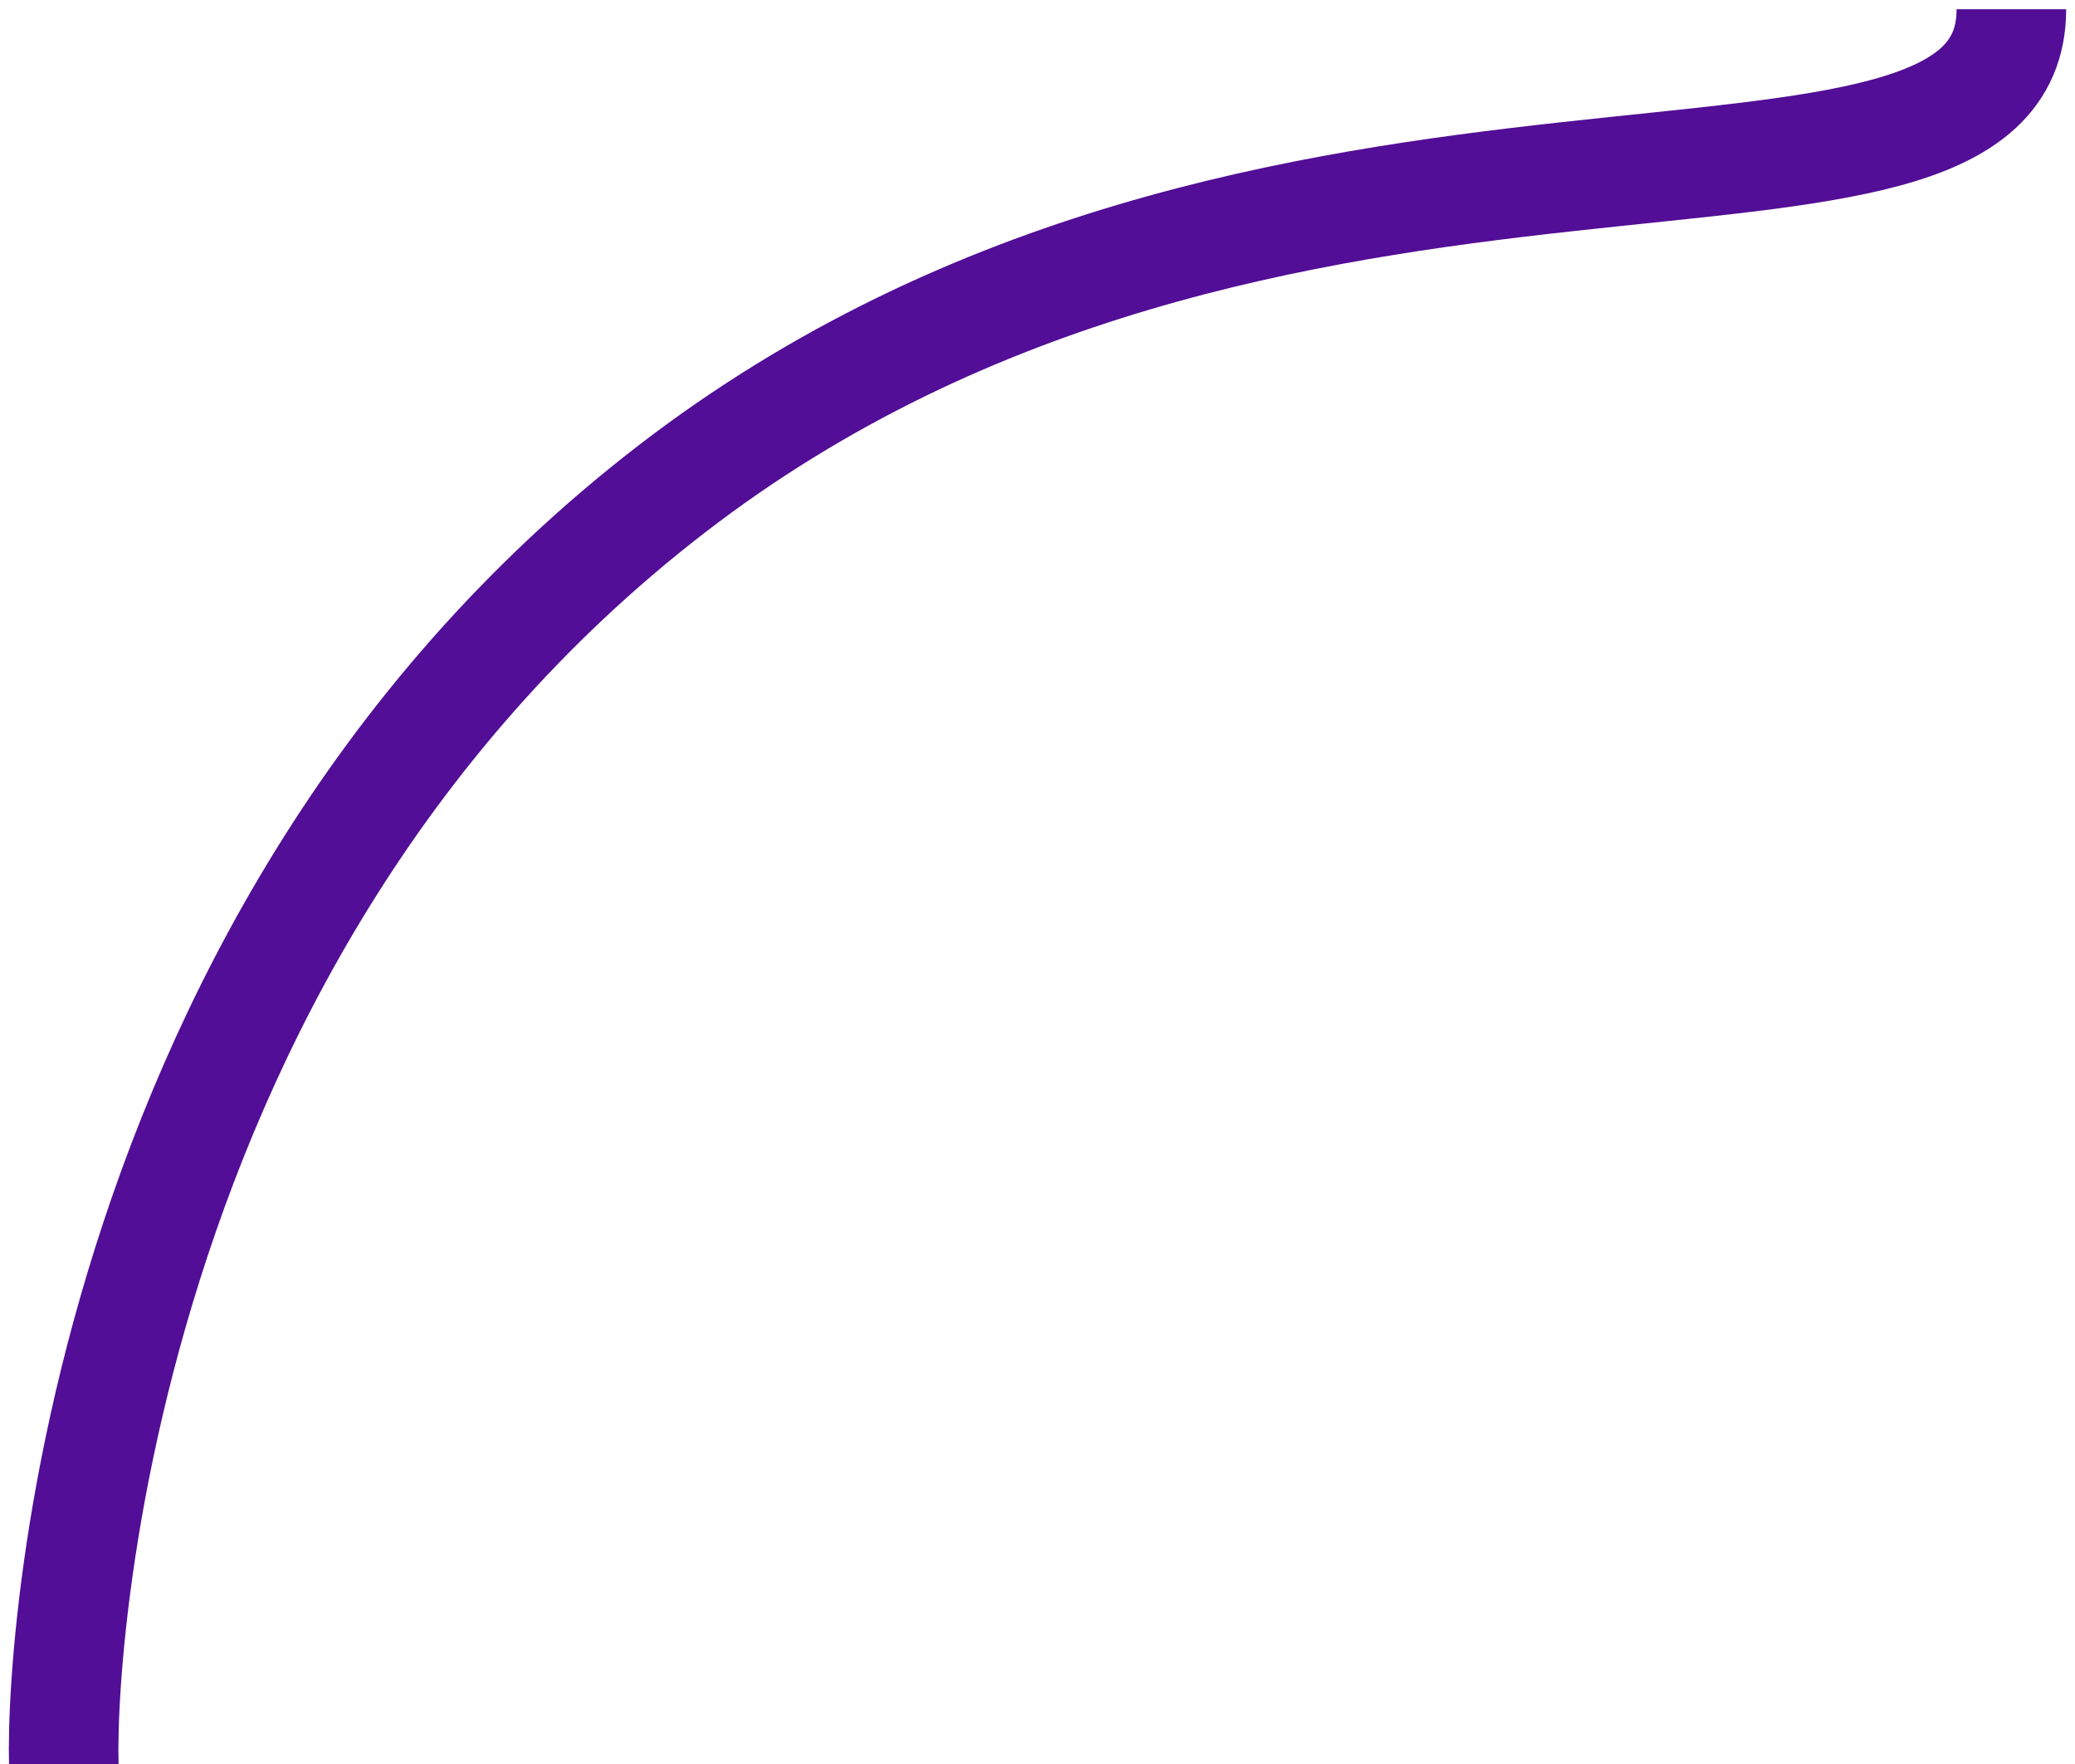<svg width="947" height="805" viewBox="0 0 947 805" fill="none" xmlns="http://www.w3.org/2000/svg">
<g filter="url(#filter0_d_43_84)">
<path d="M29.732 809.897C25.355 782.765 33.332 429.768 306.467 219.208C579.601 8.648 917.967 122.708 917.967 0.208" stroke="#520E96" stroke-width="50"/>
</g>
<defs>
<filter id="filter0_d_43_84" x="0.033" y="0.208" width="946.934" height="821.671" filterUnits="userSpaceOnUse" color-interpolation-filters="sRGB">
<feFlood flood-opacity="0" result="BackgroundImageFix"/>
<feColorMatrix in="SourceAlpha" type="matrix" values="0 0 0 0 0 0 0 0 0 0 0 0 0 0 0 0 0 0 127 0" result="hardAlpha"/>
<feOffset dy="4"/>
<feGaussianBlur stdDeviation="2"/>
<feComposite in2="hardAlpha" operator="out"/>
<feColorMatrix type="matrix" values="0 0 0 0 0 0 0 0 0 0 0 0 0 0 0 0 0 0 0.25 0"/>
<feBlend mode="normal" in2="BackgroundImageFix" result="effect1_dropShadow_43_84"/>
<feBlend mode="normal" in="SourceGraphic" in2="effect1_dropShadow_43_84" result="shape"/>
</filter>
</defs>
</svg>
